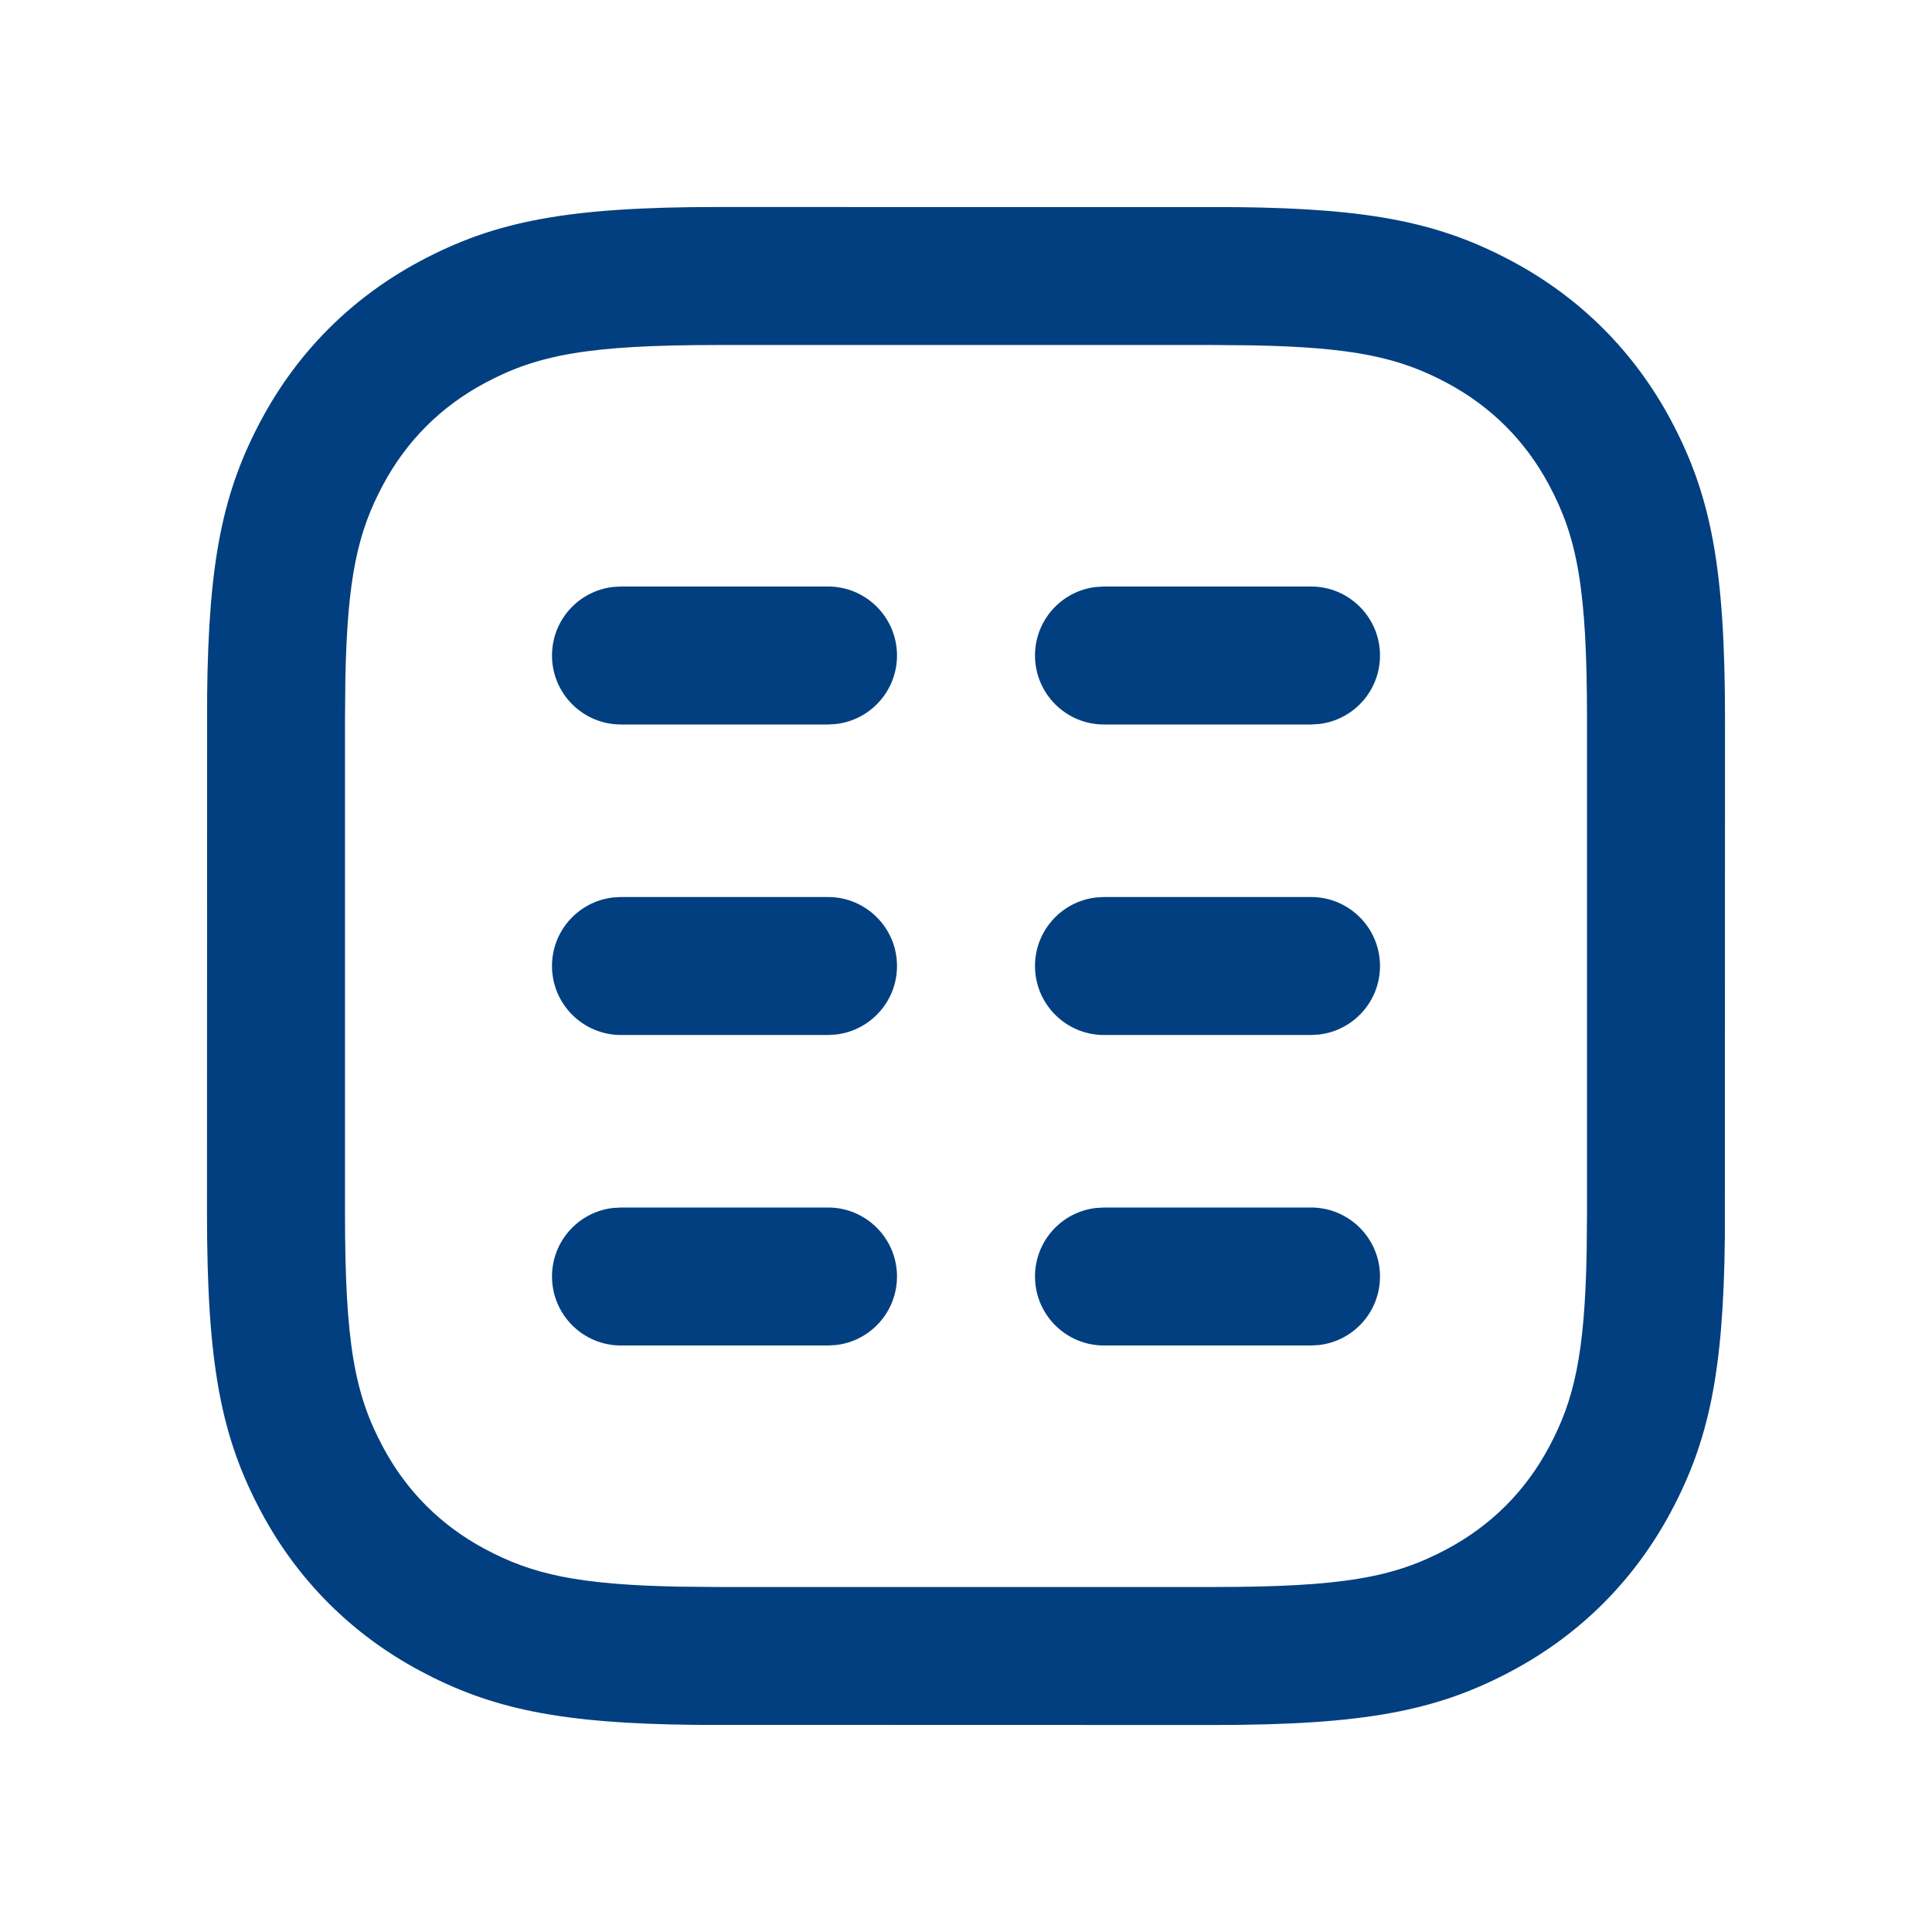 <svg width="28" height="28" viewBox="0 0 28 28" fill="none" xmlns="http://www.w3.org/2000/svg">
<path d="M10.41 3L17.926 3.002C19.884 3.022 20.88 3.233 21.914 3.786C22.903 4.315 23.685 5.097 24.214 6.086C24.797 7.177 25 8.227 25 10.41L24.998 17.926C24.978 19.884 24.767 20.88 24.214 21.914C23.685 22.903 22.903 23.685 21.914 24.214C20.823 24.797 19.773 25 17.59 25L10.074 24.998C8.116 24.978 7.12 24.767 6.086 24.214C5.097 23.685 4.315 22.903 3.786 21.914C3.203 20.823 3 19.773 3 17.59L3.002 10.074C3.022 8.116 3.233 7.12 3.786 6.086C4.315 5.097 5.097 4.315 6.086 3.786C7.177 3.203 8.227 3 10.41 3ZM17.59 5H10.41C8.529 5 7.791 5.142 7.029 5.55C6.389 5.892 5.892 6.389 5.55 7.029C5.185 7.711 5.033 8.373 5.005 9.852L5 10.41V17.59C5 19.471 5.142 20.209 5.55 20.971C5.892 21.611 6.389 22.108 7.029 22.45C7.711 22.815 8.373 22.967 9.852 22.995L10.41 23H17.59C19.471 23 20.209 22.858 20.971 22.45C21.611 22.108 22.108 21.611 22.45 20.971C22.815 20.289 22.967 19.627 22.995 18.148L23 17.59V10.41C23 8.529 22.858 7.791 22.45 7.029C22.108 6.389 21.611 5.892 20.971 5.55C20.289 5.185 19.627 5.033 18.148 5.005L17.59 5ZM12 17.5C12.552 17.5 13 17.948 13 18.5C13 19.013 12.614 19.436 12.117 19.493L12 19.5H9C8.448 19.5 8 19.052 8 18.5C8 17.987 8.386 17.564 8.883 17.507L9 17.5H12ZM19 17.5C19.552 17.5 20 17.948 20 18.5C20 19.013 19.614 19.436 19.117 19.493L19 19.5H16C15.448 19.5 15 19.052 15 18.5C15 17.987 15.386 17.564 15.883 17.507L16 17.5H19ZM12 13C12.552 13 13 13.448 13 14C13 14.513 12.614 14.935 12.117 14.993L12 15H9C8.448 15 8 14.552 8 14C8 13.487 8.386 13.065 8.883 13.007L9 13H12ZM19 13C19.552 13 20 13.448 20 14C20 14.513 19.614 14.935 19.117 14.993L19 15H16C15.448 15 15 14.552 15 14C15 13.487 15.386 13.065 15.883 13.007L16 13H19ZM19 8.5C19.552 8.5 20 8.948 20 9.5C20 10.013 19.614 10.435 19.117 10.493L19 10.5H16C15.448 10.5 15 10.052 15 9.5C15 8.987 15.386 8.564 15.883 8.507L16 8.5H19ZM12 8.5C12.552 8.5 13 8.948 13 9.5C13 10.013 12.614 10.435 12.117 10.493L12 10.5H9C8.448 10.5 8 10.052 8 9.5C8 8.987 8.386 8.564 8.883 8.507L9 8.5H12Z" fill="#023F80"/>
</svg>

